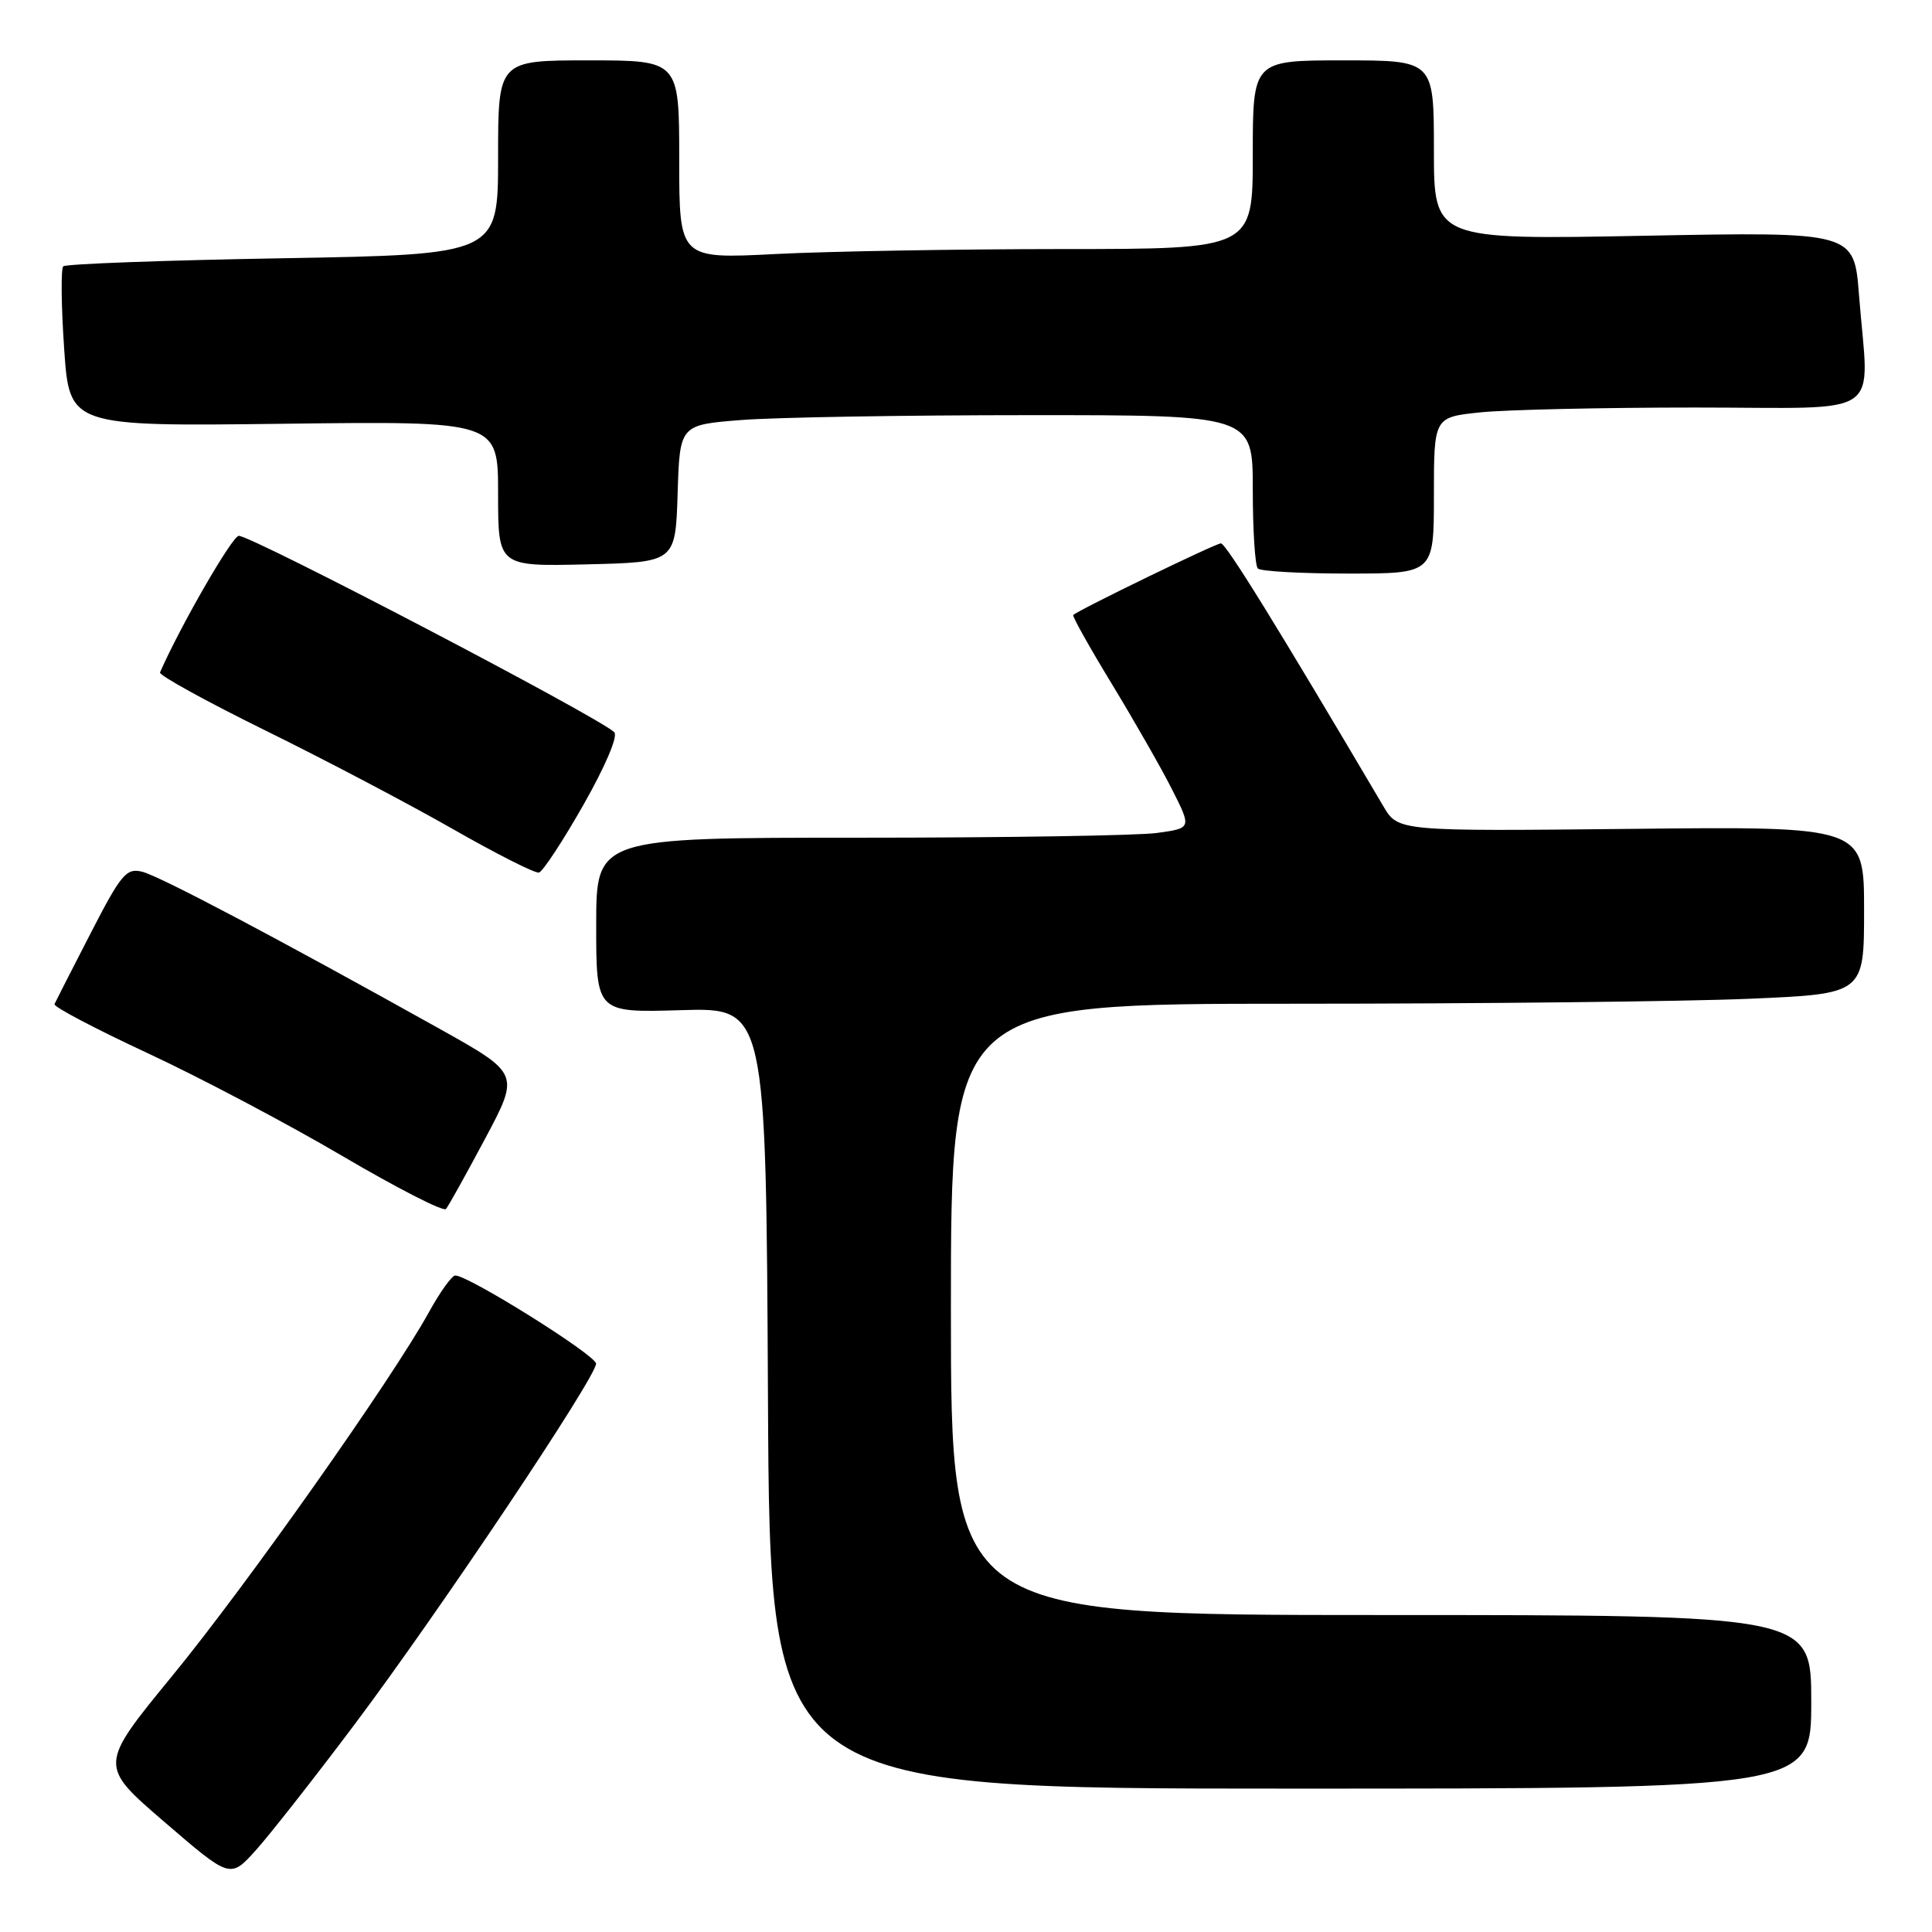 <?xml version="1.0" encoding="UTF-8" standalone="no"?>
<!DOCTYPE svg PUBLIC "-//W3C//DTD SVG 1.1//EN" "http://www.w3.org/Graphics/SVG/1.1/DTD/svg11.dtd" >
<svg xmlns="http://www.w3.org/2000/svg" xmlns:xlink="http://www.w3.org/1999/xlink" version="1.1" viewBox="0 0 256 256">
 <g >
 <path fill="currentColor"
d=" M 46.98 228.50 C 58.16 213.61 79.01 182.46 78.98 180.69 C 78.95 179.56 62.05 168.98 60.32 169.01 C 59.87 169.02 58.30 171.21 56.83 173.88 C 51.93 182.76 32.65 210.09 22.80 222.09 C 13.09 233.94 13.09 233.94 21.80 241.43 C 30.50 248.92 30.50 248.92 33.86 245.21 C 35.70 243.17 41.61 235.65 46.98 228.50 Z  M 240.00 225.50 C 240.00 214.00 240.00 214.00 183.00 214.00 C 126.00 214.00 126.00 214.00 126.00 173.50 C 126.00 133.00 126.00 133.00 171.34 133.00 C 196.28 133.00 223.50 132.70 231.84 132.34 C 247.00 131.69 247.00 131.69 247.00 120.59 C 247.00 109.50 247.00 109.50 216.13 109.83 C 185.26 110.15 185.26 110.15 183.30 106.83 C 169.23 82.98 162.45 72.00 161.77 72.00 C 161.08 72.00 143.04 80.75 142.21 81.49 C 142.05 81.63 144.35 85.74 147.32 90.62 C 150.29 95.51 153.89 101.80 155.31 104.62 C 157.90 109.74 157.90 109.74 153.31 110.37 C 150.79 110.72 133.03 111.00 113.86 111.00 C 79.00 111.00 79.00 111.00 79.00 122.59 C 79.00 134.19 79.00 134.19 90.25 133.85 C 101.50 133.52 101.50 133.52 101.76 185.26 C 102.02 237.00 102.02 237.00 171.01 237.00 C 240.00 237.00 240.00 237.00 240.00 225.50 Z  M 64.28 150.88 C 68.87 142.26 68.87 142.26 58.19 136.29 C 36.71 124.30 21.13 116.07 18.84 115.51 C 16.74 114.99 16.05 115.81 12.00 123.68 C 9.52 128.49 7.37 132.71 7.22 133.05 C 7.07 133.40 12.61 136.31 19.54 139.54 C 26.47 142.76 38.07 148.89 45.32 153.15 C 52.57 157.41 58.77 160.59 59.09 160.20 C 59.42 159.82 61.75 155.62 64.28 150.88 Z  M 77.31 106.64 C 80.21 101.54 81.92 97.52 81.39 97.02 C 79.35 95.02 33.40 71.00 31.64 71.00 C 30.78 71.01 23.91 82.92 21.20 89.10 C 21.04 89.47 27.34 92.94 35.20 96.81 C 43.07 100.68 54.22 106.55 60.00 109.85 C 65.78 113.15 70.91 115.75 71.42 115.62 C 71.92 115.49 74.58 111.45 77.31 106.64 Z  M 190.00 65.64 C 190.00 55.28 190.00 55.28 196.15 54.64 C 199.53 54.29 212.35 54.00 224.65 54.00 C 250.19 54.00 247.63 55.76 246.33 39.11 C 245.68 30.71 245.68 30.71 217.84 31.24 C 190.00 31.77 190.00 31.77 190.00 19.88 C 190.00 8.00 190.00 8.00 178.00 8.00 C 166.00 8.00 166.00 8.00 166.00 20.50 C 166.00 33.00 166.00 33.00 140.75 33.00 C 126.86 33.01 109.76 33.30 102.75 33.66 C 90.00 34.31 90.00 34.31 90.00 21.15 C 90.00 8.00 90.00 8.00 78.00 8.00 C 66.00 8.00 66.00 8.00 66.00 20.86 C 66.00 33.72 66.00 33.72 37.48 34.22 C 21.79 34.49 8.69 34.97 8.38 35.29 C 8.06 35.61 8.11 40.51 8.50 46.18 C 9.20 56.50 9.20 56.50 37.60 56.15 C 66.00 55.80 66.00 55.80 66.00 65.43 C 66.00 75.06 66.00 75.06 77.75 74.78 C 89.50 74.50 89.50 74.50 89.79 65.40 C 90.07 56.29 90.07 56.29 98.29 55.65 C 102.80 55.30 119.89 55.01 136.25 55.01 C 166.00 55.00 166.00 55.00 166.00 64.83 C 166.00 70.24 166.30 74.97 166.67 75.33 C 167.03 75.70 172.43 76.00 178.67 76.00 C 190.00 76.00 190.00 76.00 190.00 65.64 Z "/>
</g>
</svg>